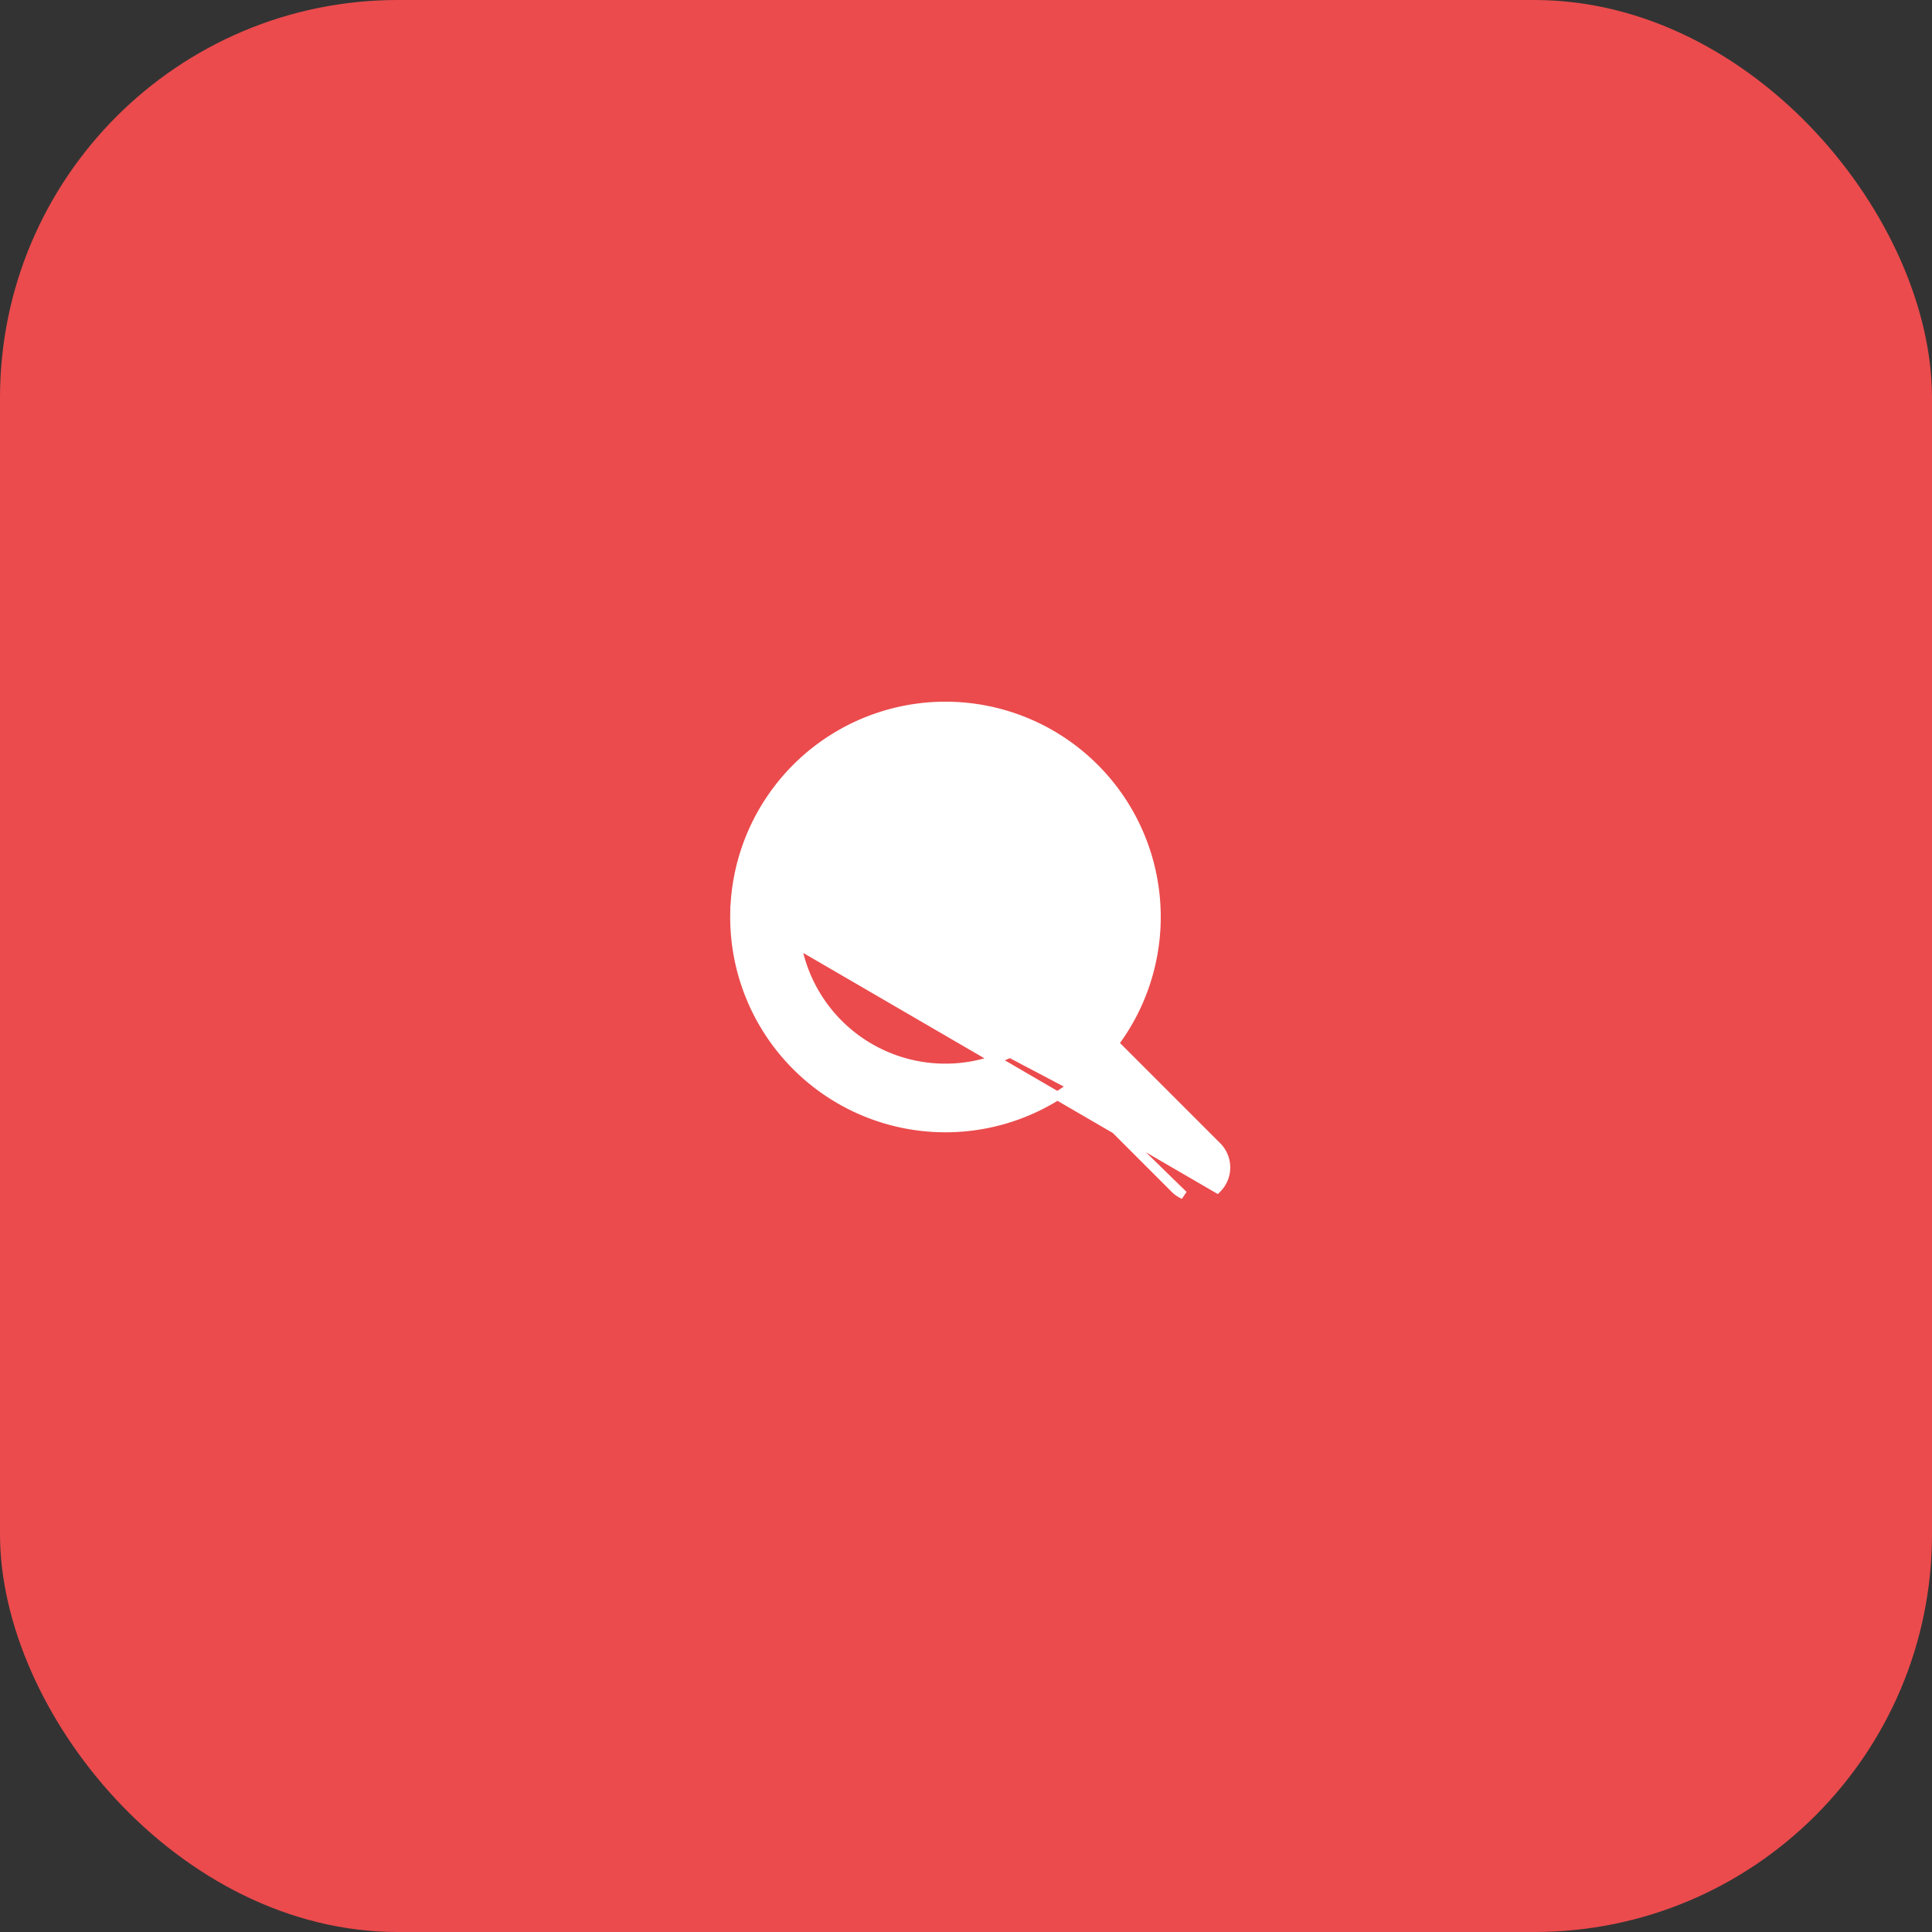 <svg width="68" height="68" fill="none" xmlns="http://www.w3.org/2000/svg"><rect width="100%" height="100%" fill="#333333" stroke="none"/><rect width="68" height="68" rx="14" fill="#EB4B4D"/><path d="m26.004 32.048-.15-.004a7.427 7.427 0 1 1 13.369 4.681l3.592 3.592a1.06 1.06 0 0 1 .025 1.523l-16.836-9.792Zm0 0-.15-.004a7.426 7.426 0 0 0 11.871 6.179m-11.721-6.175 11.721 6.175m0 0 3.592 3.592c.097.103.213.186.342.243l-3.934-3.835Zm.454-3.916a5.308 5.308 0 1 1-8.656-5.784 5.307 5.307 0 0 1 8.656 5.784Zm-8.762-5.89a5.457 5.457 0 0 1 8.9 5.947l-8.9-5.947Z" fill="#fff" stroke="#fff" stroke-width=".3"/></svg>